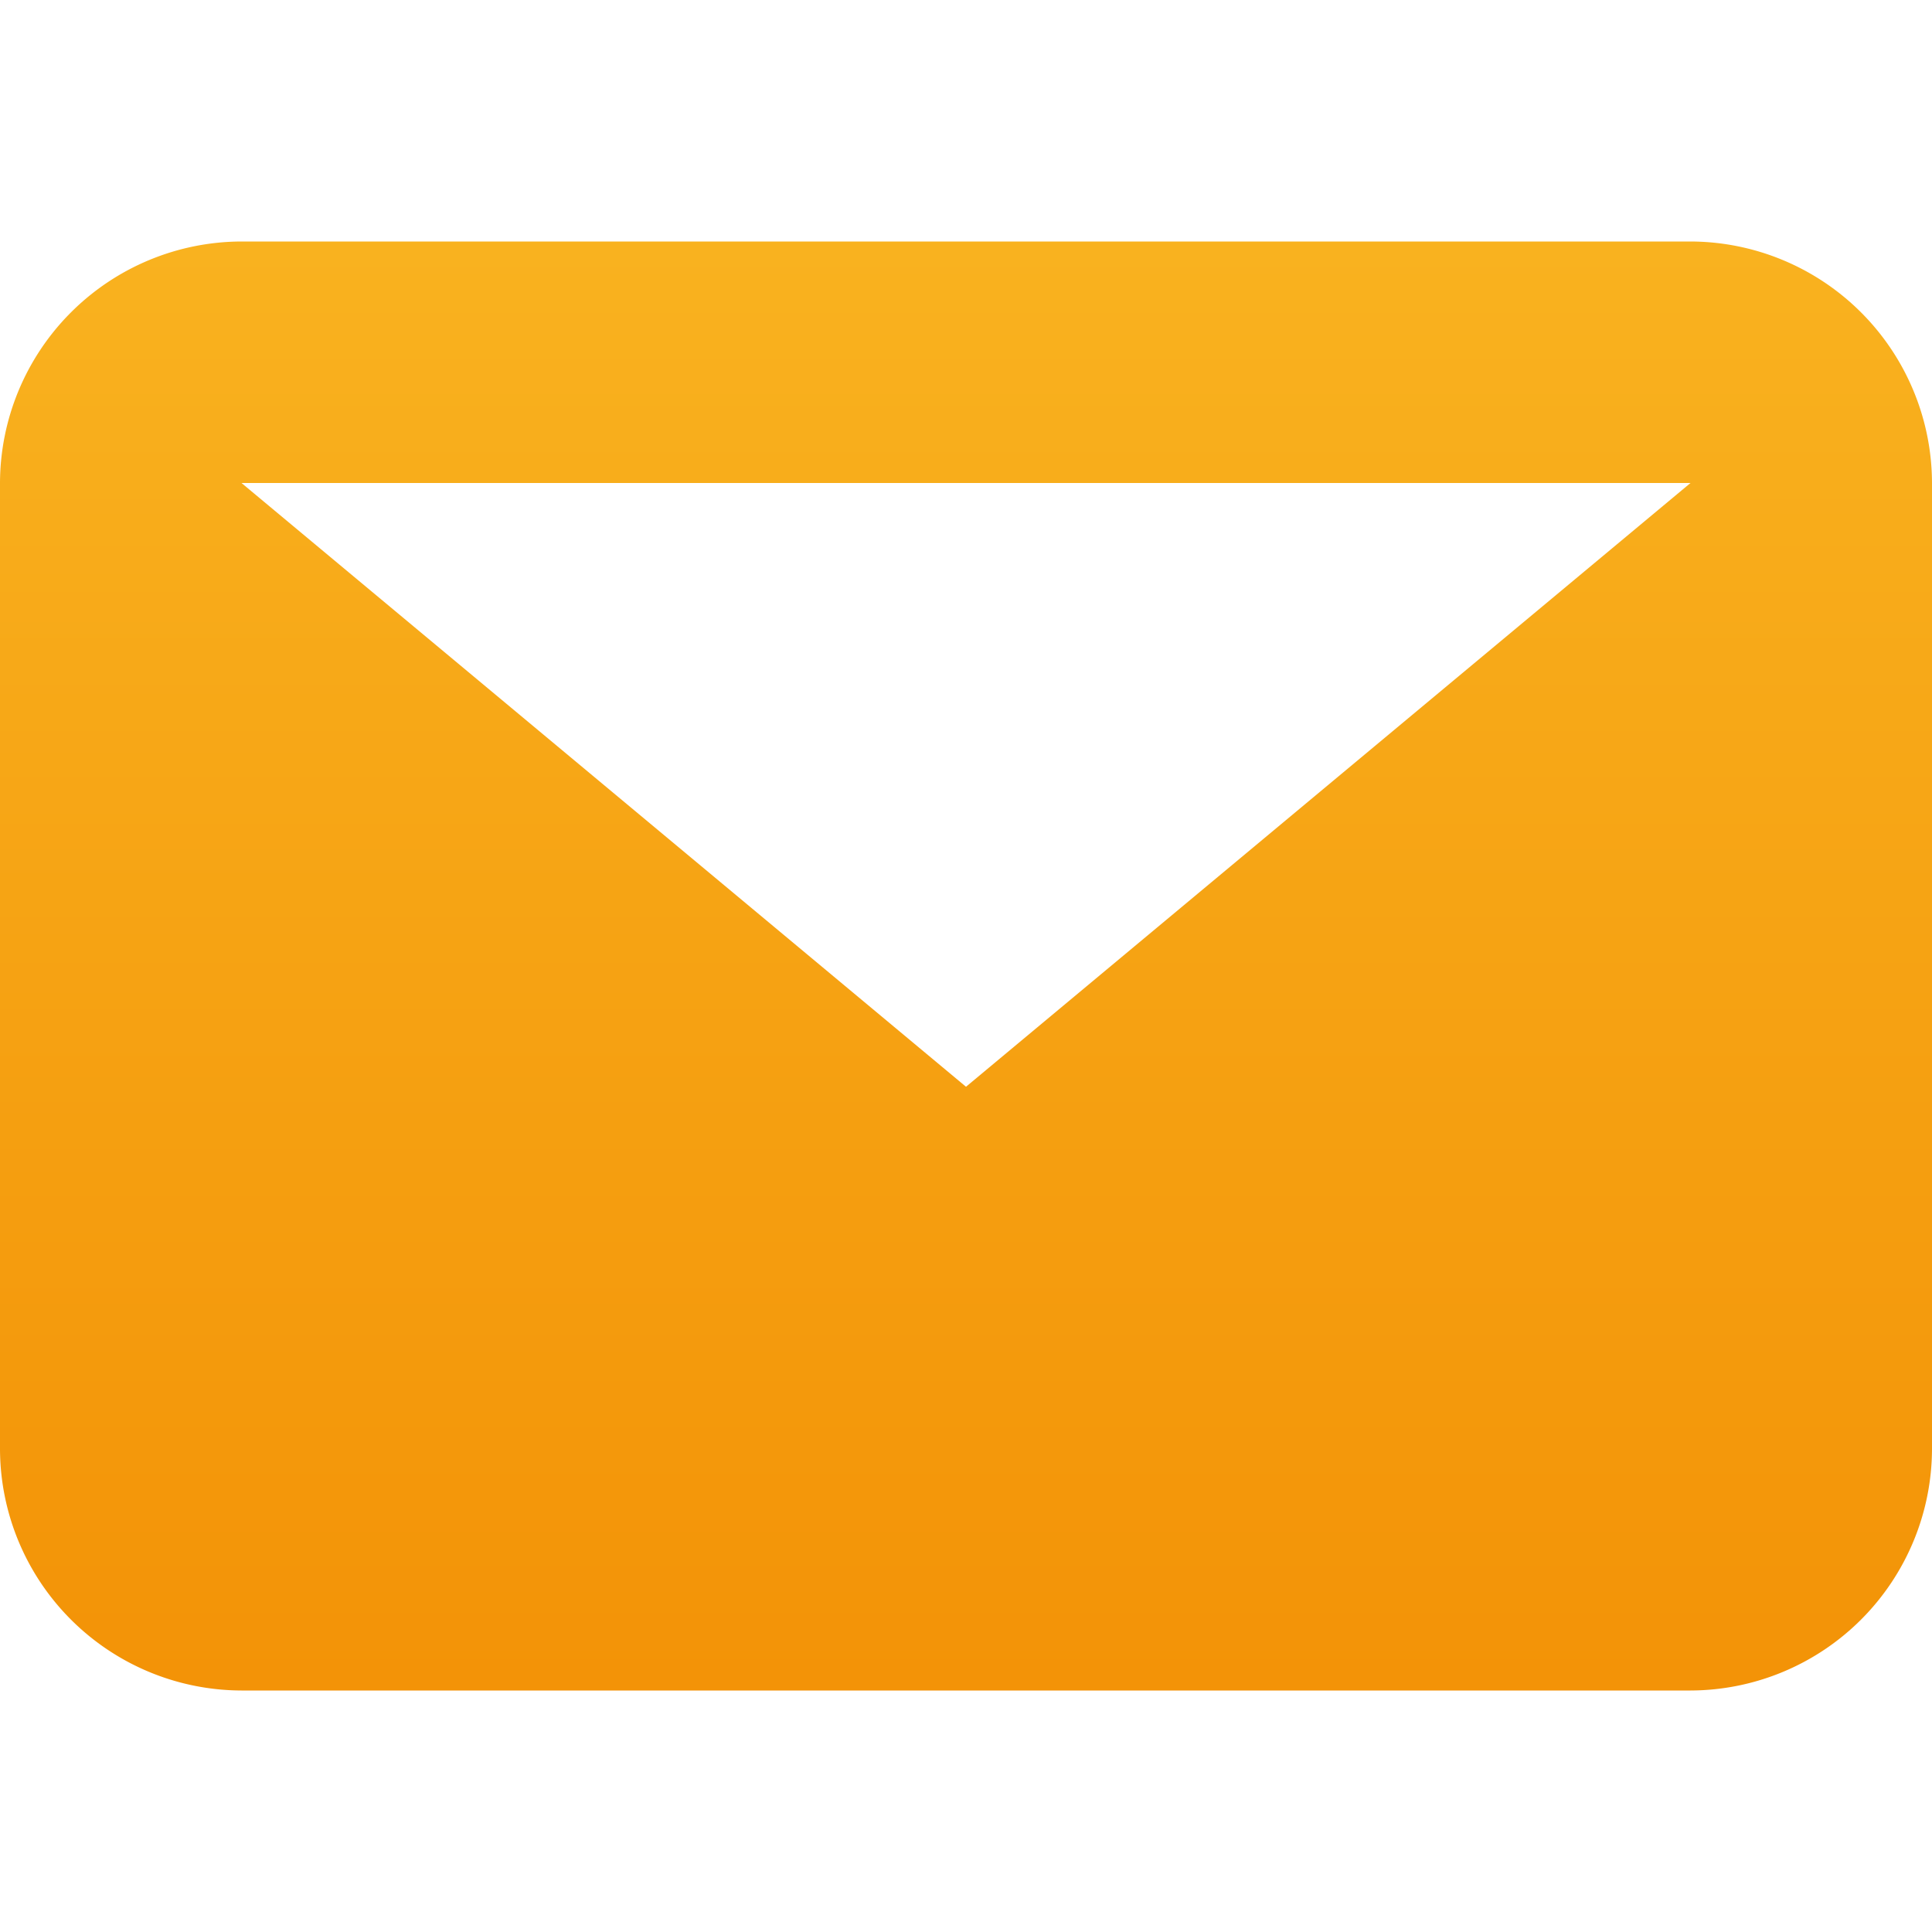 <svg xmlns="http://www.w3.org/2000/svg" xmlns:xlink="http://www.w3.org/1999/xlink" viewBox="3754 389 75 75">
  <defs>
    <style>
      .cls-1 {
        fill: none;
      }

      .cls-2 {
        fill-rule: evenodd;
        fill: url(#linear-gradient);
      }
    </style>
    <linearGradient id="linear-gradient" x1="0.5" y1="-0.288" x2="0.5" y2="1.284" gradientUnits="objectBoundingBox">
      <stop offset="0" stop-color="#fbbb26"/>
      <stop offset="1" stop-color="#f18a00"/>
    </linearGradient>
  </defs>
  <g id="Symbol_7" data-name="Symbol 7" transform="translate(3725 -4)">
    <rect id="Rectangle_117" data-name="Rectangle 117" class="cls-1" width="75" height="75" transform="translate(29 393)"/>
    <path id="Path_50" data-name="Path 50" class="cls-2" d="M65.625,9.375H9.375L37.5,32.813ZM0,9.375A9.4,9.4,0,0,1,9.375,0h56.25A9.4,9.4,0,0,1,75,9.375v37.5a9.4,9.4,0,0,1-9.375,9.375H9.375A9.4,9.4,0,0,1,0,46.875Z" transform="translate(29 402.375)"/>
  </g>
</svg>

